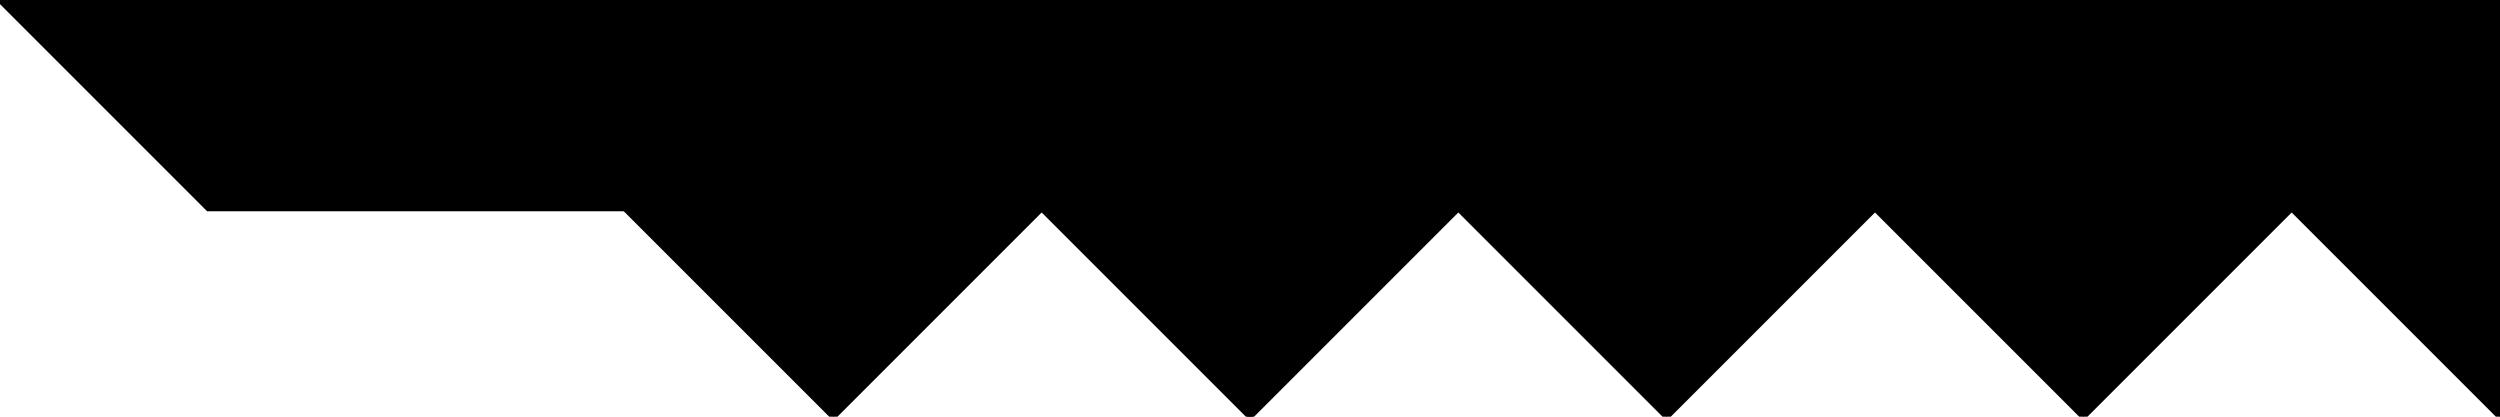 <?xml version="1.0" encoding="utf-8"?> <svg baseProfile="full" height="100%" version="1.1" viewBox="0 0 426.38 71.063" width="100%" xmlns="http://www.w3.org/2000/svg" xmlns:ev="http://www.w3.org/2001/xml-events" xmlns:xlink="http://www.w3.org/1999/xlink"><defs/><polygon fill="black" id="1" points="284.253,71.063 319.785,35.532 284.253,0.0 248.722,35.532" stroke="black" strokewidth="1"/><polygon fill="black" id="2" points="71.063,0.0 106.595,35.532 35.532,35.532 0.0,0.0" stroke="black" strokewidth="1"/><polygon fill="black" id="3" points="426.38,71.063 390.848,35.532 426.38,0.0" stroke="black" strokewidth="1"/><polygon fill="black" id="4" points="213.19,71.063 177.658,35.532 213.19,0.0" stroke="black" strokewidth="1"/><polygon fill="black" id="5" points="213.19,71.063 213.19,0.0 284.253,0.0" stroke="black" strokewidth="1"/><polygon fill="black" id="6" points="142.127,71.063 213.19,0.0 71.063,0.0" stroke="black" strokewidth="1"/><polygon fill="black" id="7" points="355.317,71.063 284.253,0.0 426.38,0.0" stroke="black" strokewidth="1"/></svg>